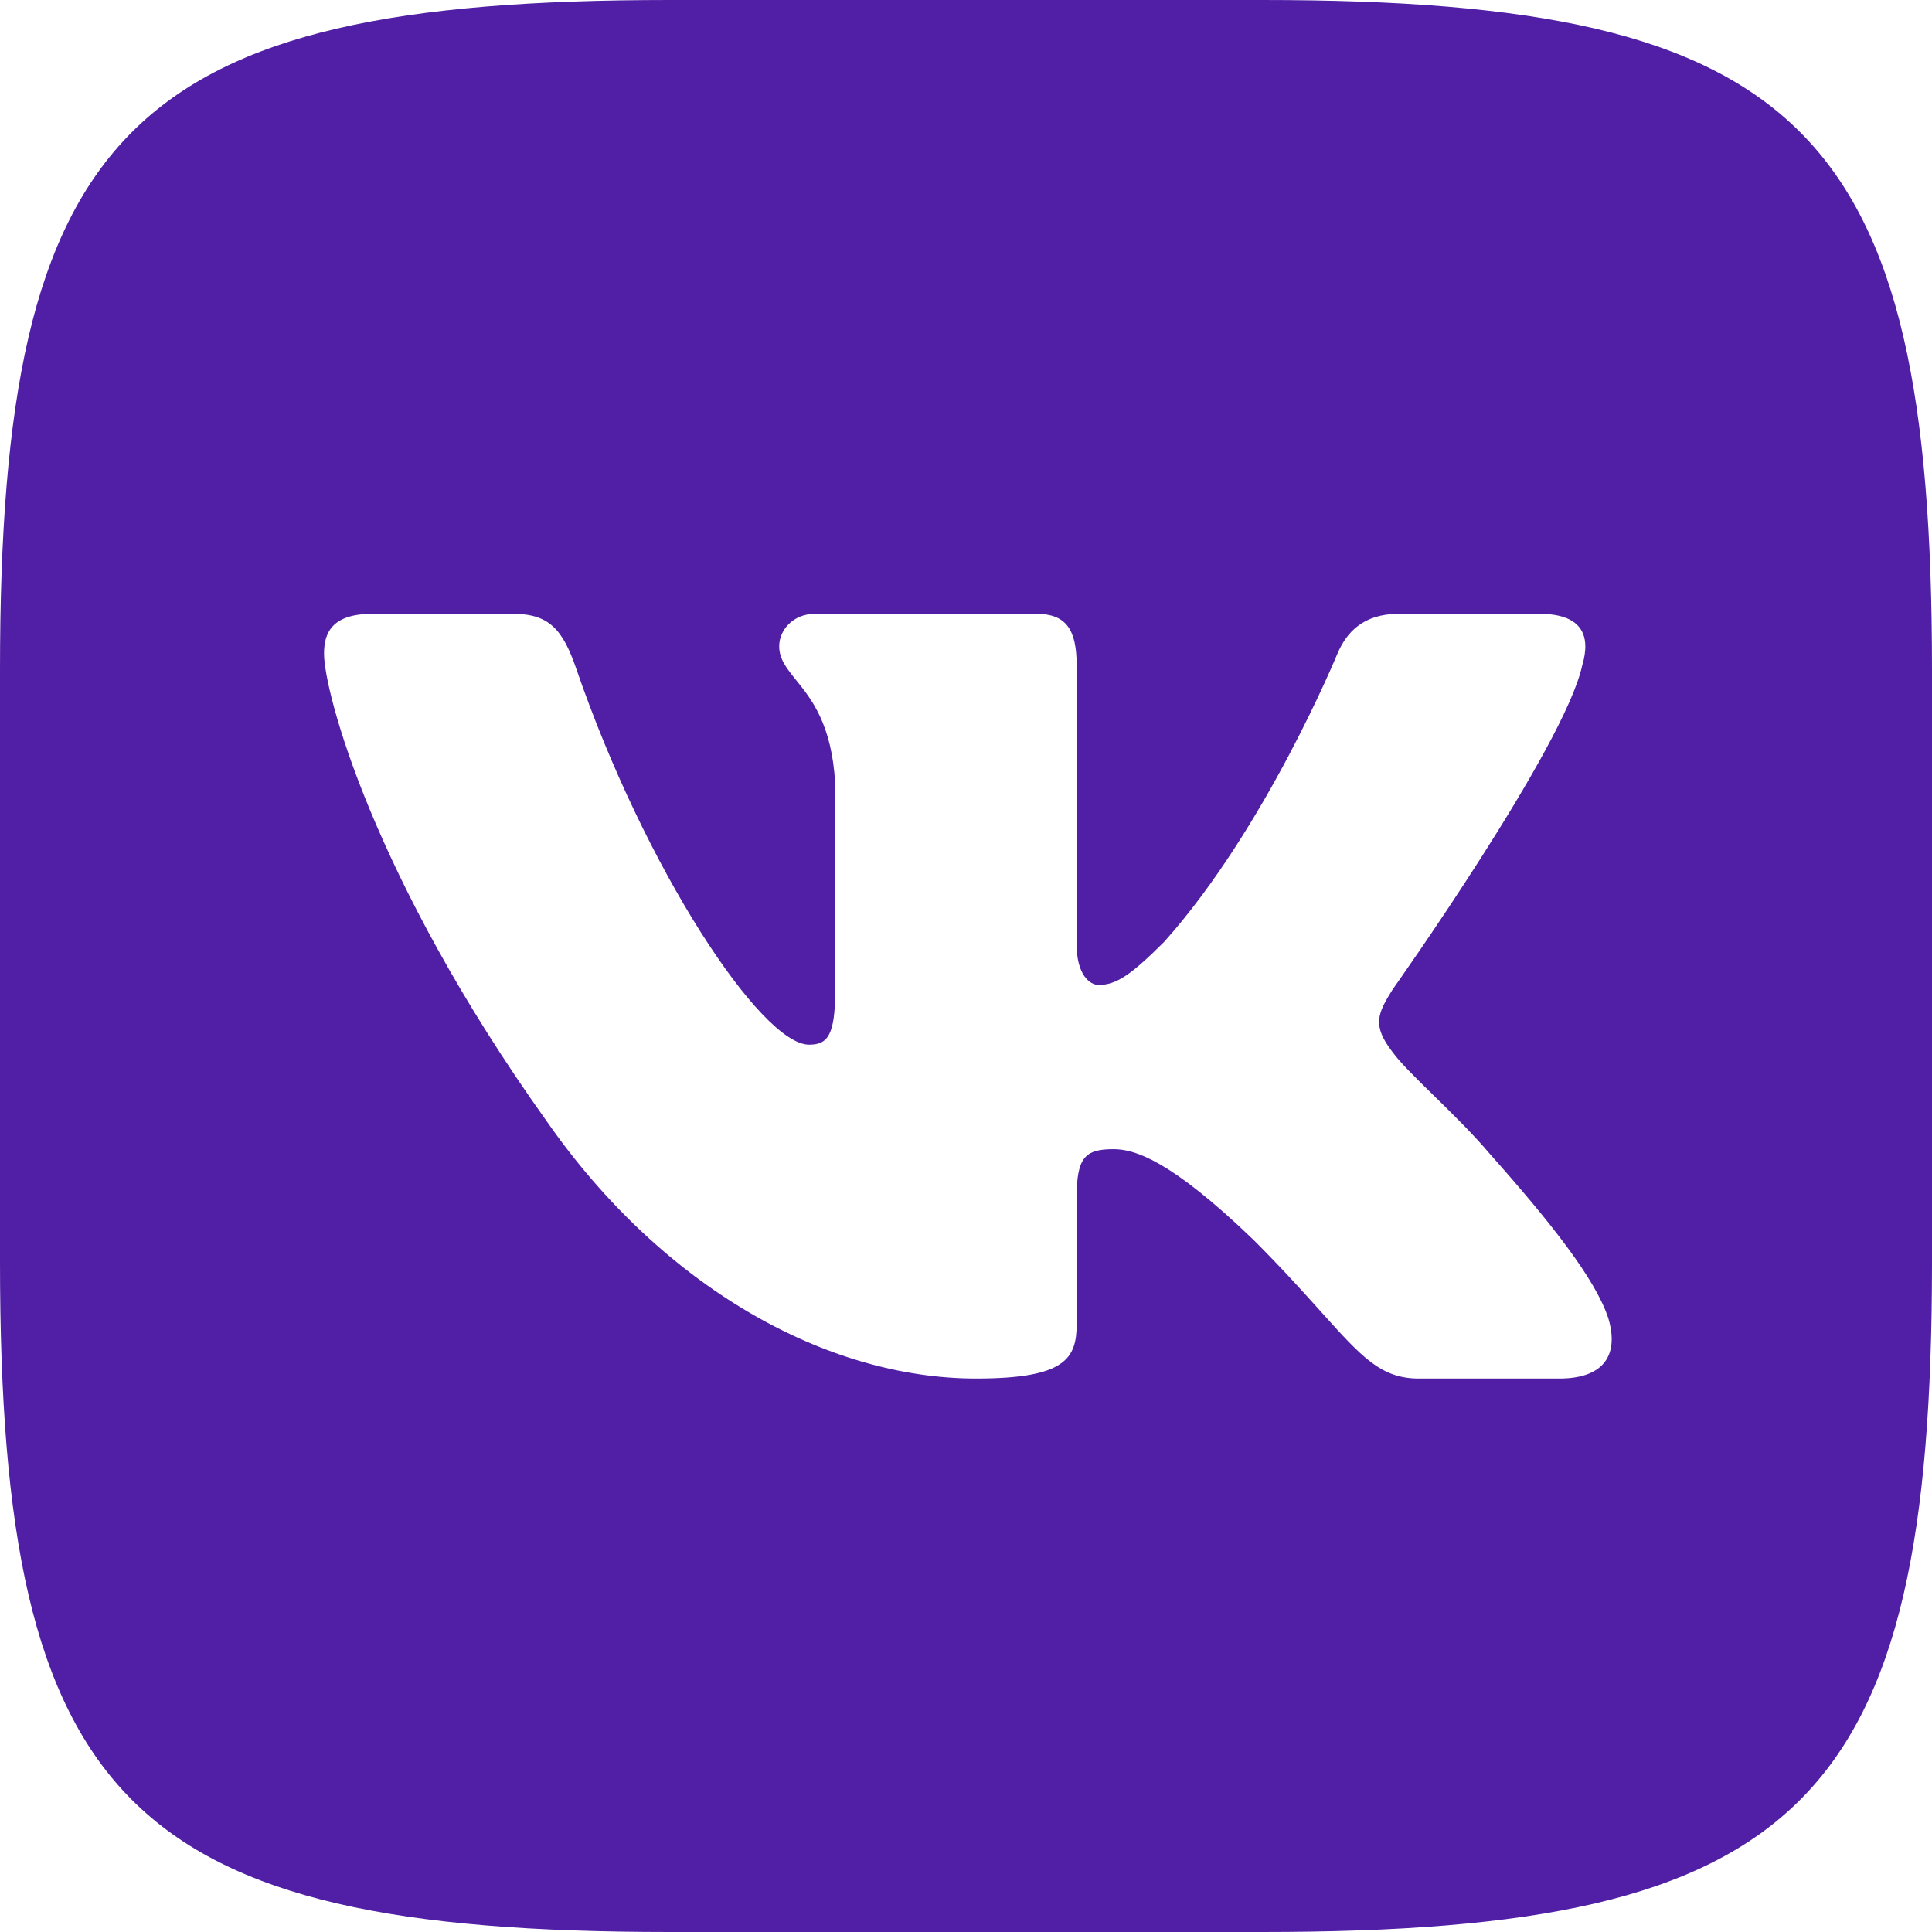 <svg width="32" height="32" viewBox="0 0 32 32" fill="none" xmlns="http://www.w3.org/2000/svg">
<path fill-rule="evenodd" clip-rule="evenodd" d="M20.907 0H11.093C2.133 0 0 2.133 0 11.093V20.907C0 29.867 2.133 32 11.093 32H20.907C29.867 32 32 29.867 32 20.907V11.093C32 2.133 29.867 0 20.907 0ZM25.5 10.167C26.206 10.167 26.354 10.53 26.206 11.024C25.909 12.384 23.066 16.389 23.066 16.389C22.819 16.784 22.72 16.982 23.066 17.427C23.188 17.597 23.448 17.852 23.746 18.144C24.052 18.443 24.397 18.782 24.673 19.108C25.675 20.235 26.431 21.187 26.641 21.842C26.833 22.5 26.5 22.833 25.833 22.833H23.5C22.875 22.833 22.56 22.483 21.88 21.727C21.592 21.406 21.238 21.012 20.767 20.541C19.383 19.207 18.79 19.034 18.444 19.034C17.974 19.034 17.833 19.167 17.833 19.833V21.926C17.833 22.5 17.65 22.833 16.167 22.833C13.695 22.833 10.978 21.332 9.05 18.564C6.158 14.51 5.367 11.445 5.367 10.827C5.367 10.48 5.5 10.167 6.167 10.167H8.5C9.096 10.167 9.321 10.428 9.544 11.074C10.685 14.398 12.61 17.303 13.401 17.303C13.697 17.303 13.833 17.167 13.833 16.413V12.977C13.78 11.999 13.438 11.576 13.185 11.263C13.029 11.069 12.906 10.918 12.906 10.703C12.906 10.442 13.129 10.167 13.5 10.167H17.167C17.661 10.167 17.833 10.431 17.833 11.024V15.647C17.833 16.141 18.048 16.314 18.196 16.314C18.493 16.314 18.74 16.141 19.284 15.598C20.965 13.719 22.152 10.827 22.152 10.827C22.3 10.48 22.573 10.167 23.167 10.167H25.5Z" fill="#501FA5"/>
</svg>
